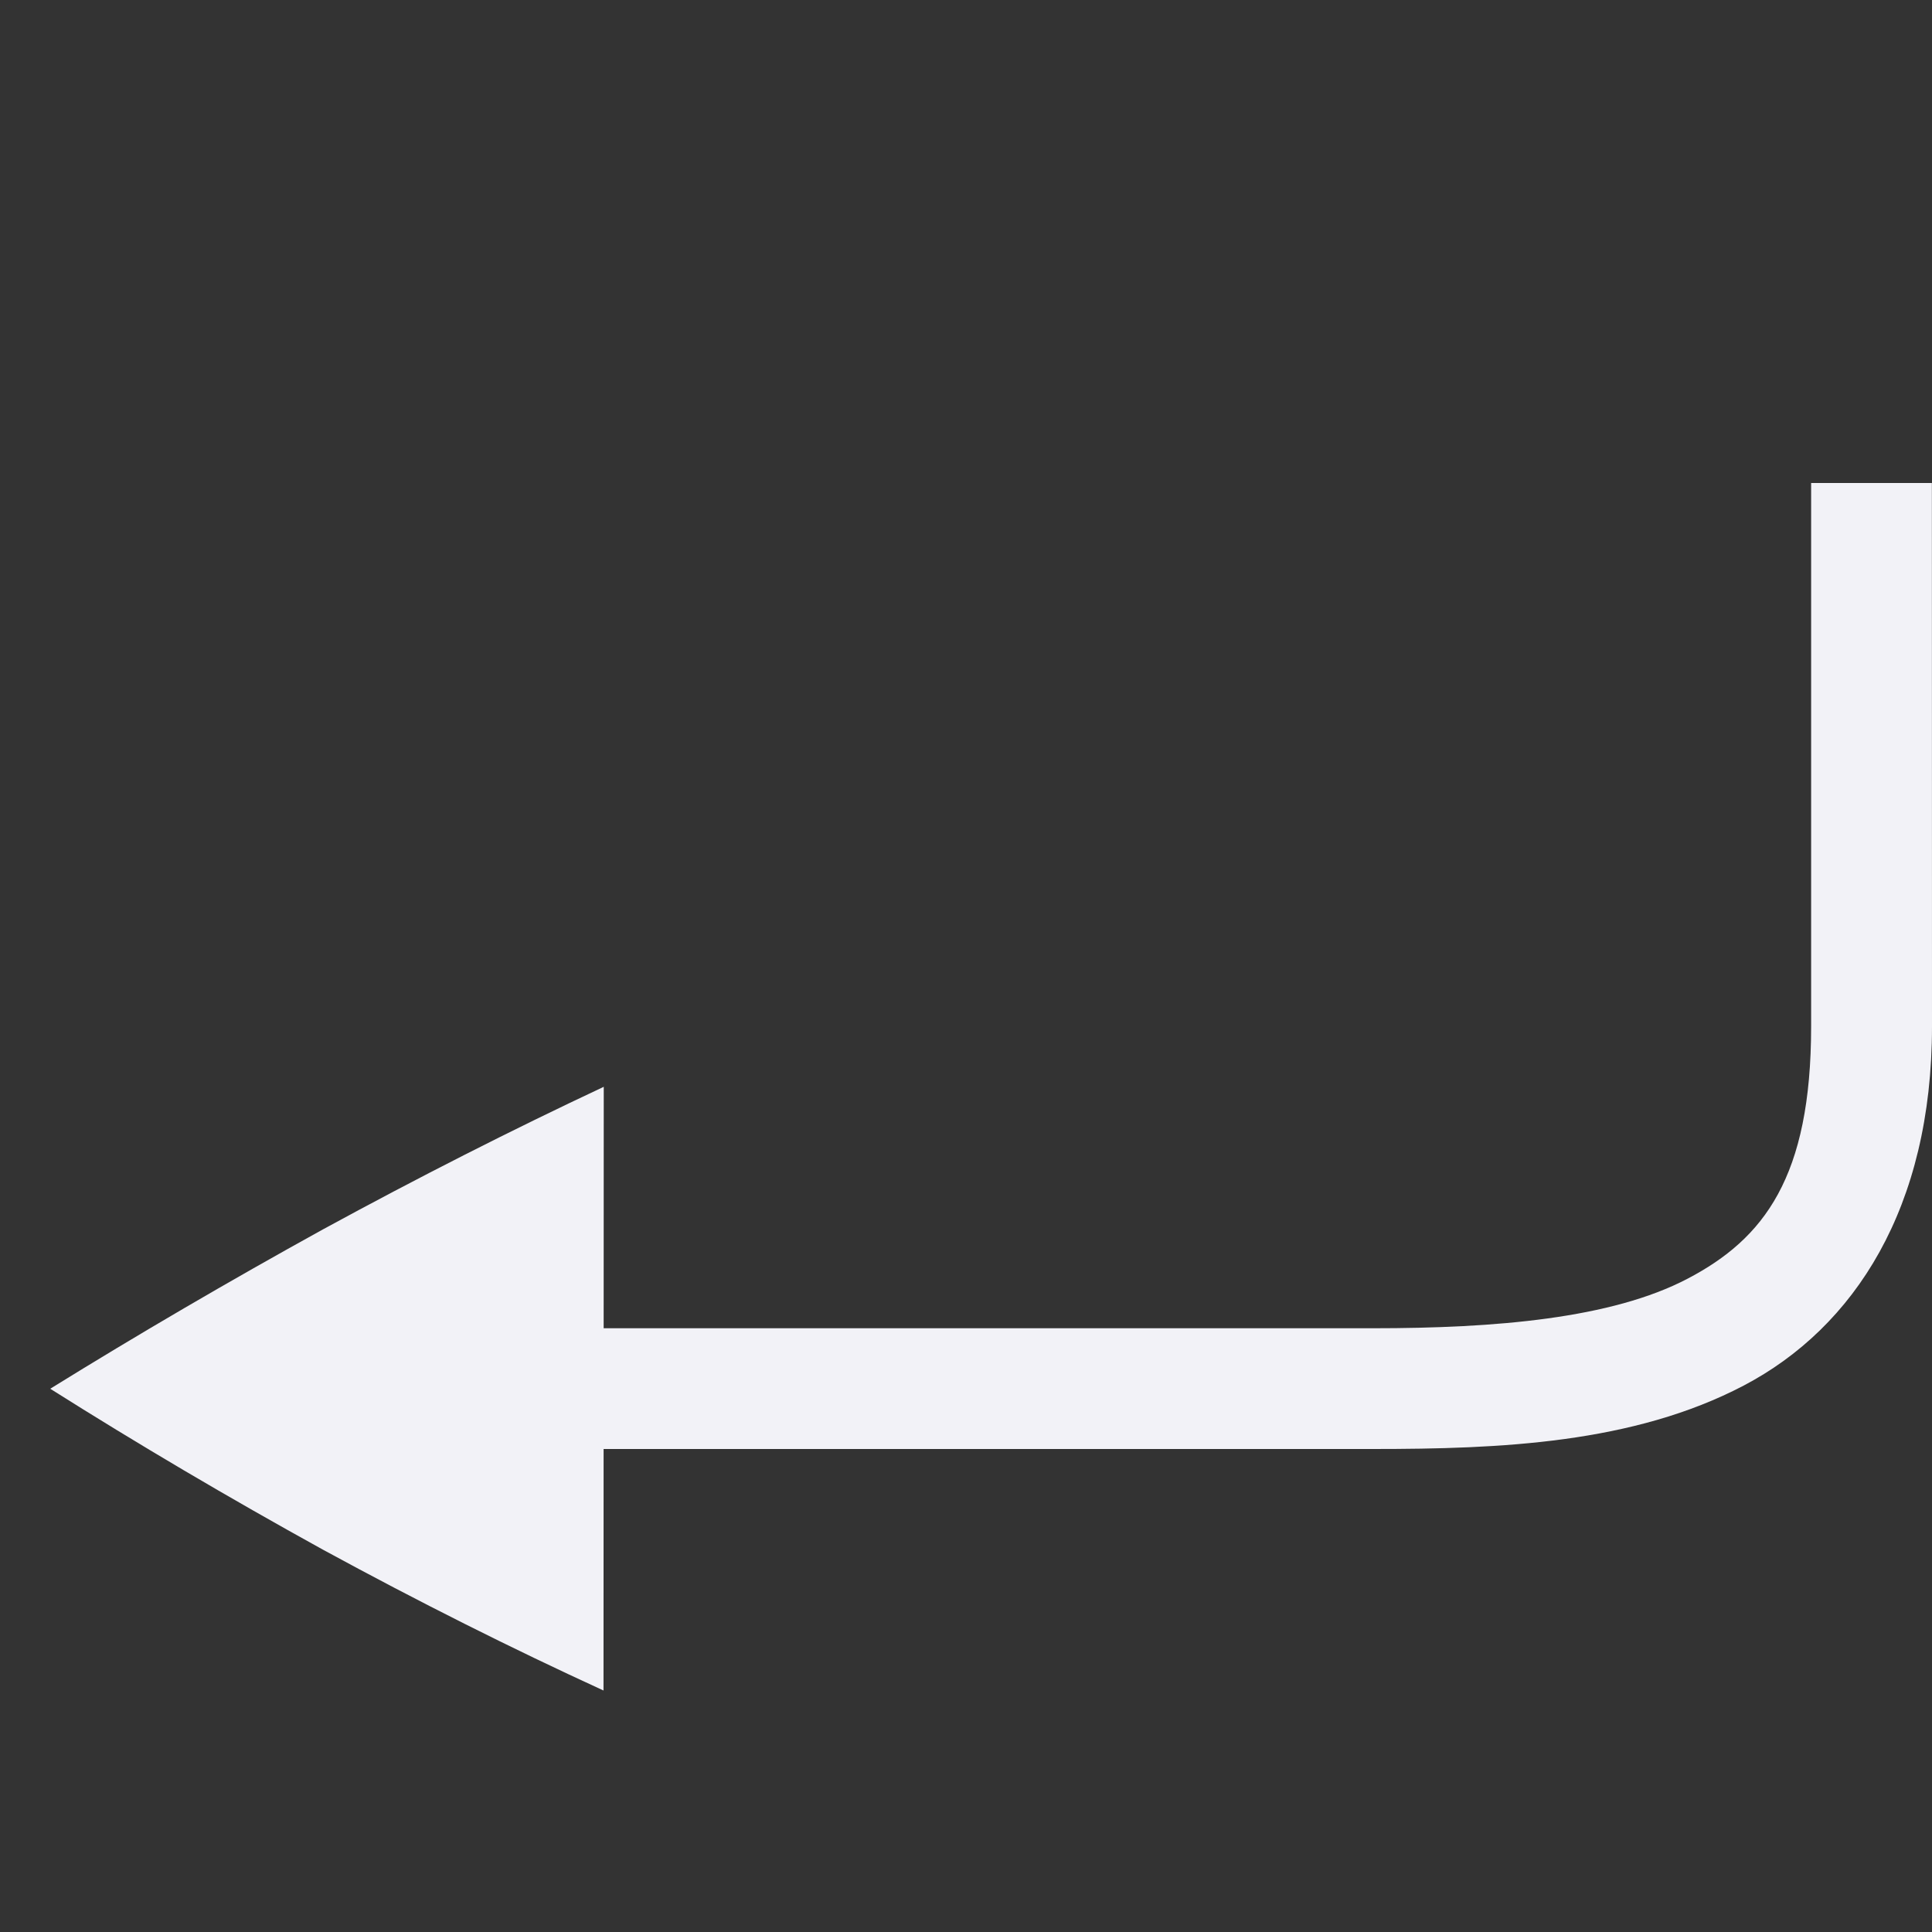 <svg id="svg7384" height="16" width="16" xmlns="http://www.w3.org/2000/svg">
  <rect width="100%" height="100%" fill="#333333" stroke="none"/>
  <g id="layer1" fill="#f2f2f7" transform="translate(-52 -500)">
    <path id="path3289" d="m68 508.5c0 1.5-.641 2.492-1.558 2.974-.917.481-2.019.526-3.071.526h-8.54v-1h8.54c1.012 0 1.976-.08 2.606-.411.631-.331 1.022-.839 1.022-2.089v-4.5h1z"/>
    <path id="path3291" d="m57 509-.002 5c-.76-.348-1.535-.737-2.323-1.166-.781-.431-1.534-.875-2.259-1.333.725-.449 1.478-.889 2.259-1.32.789-.43 1.563-.823 2.324-1.18z"/>
  </g>
</svg>
